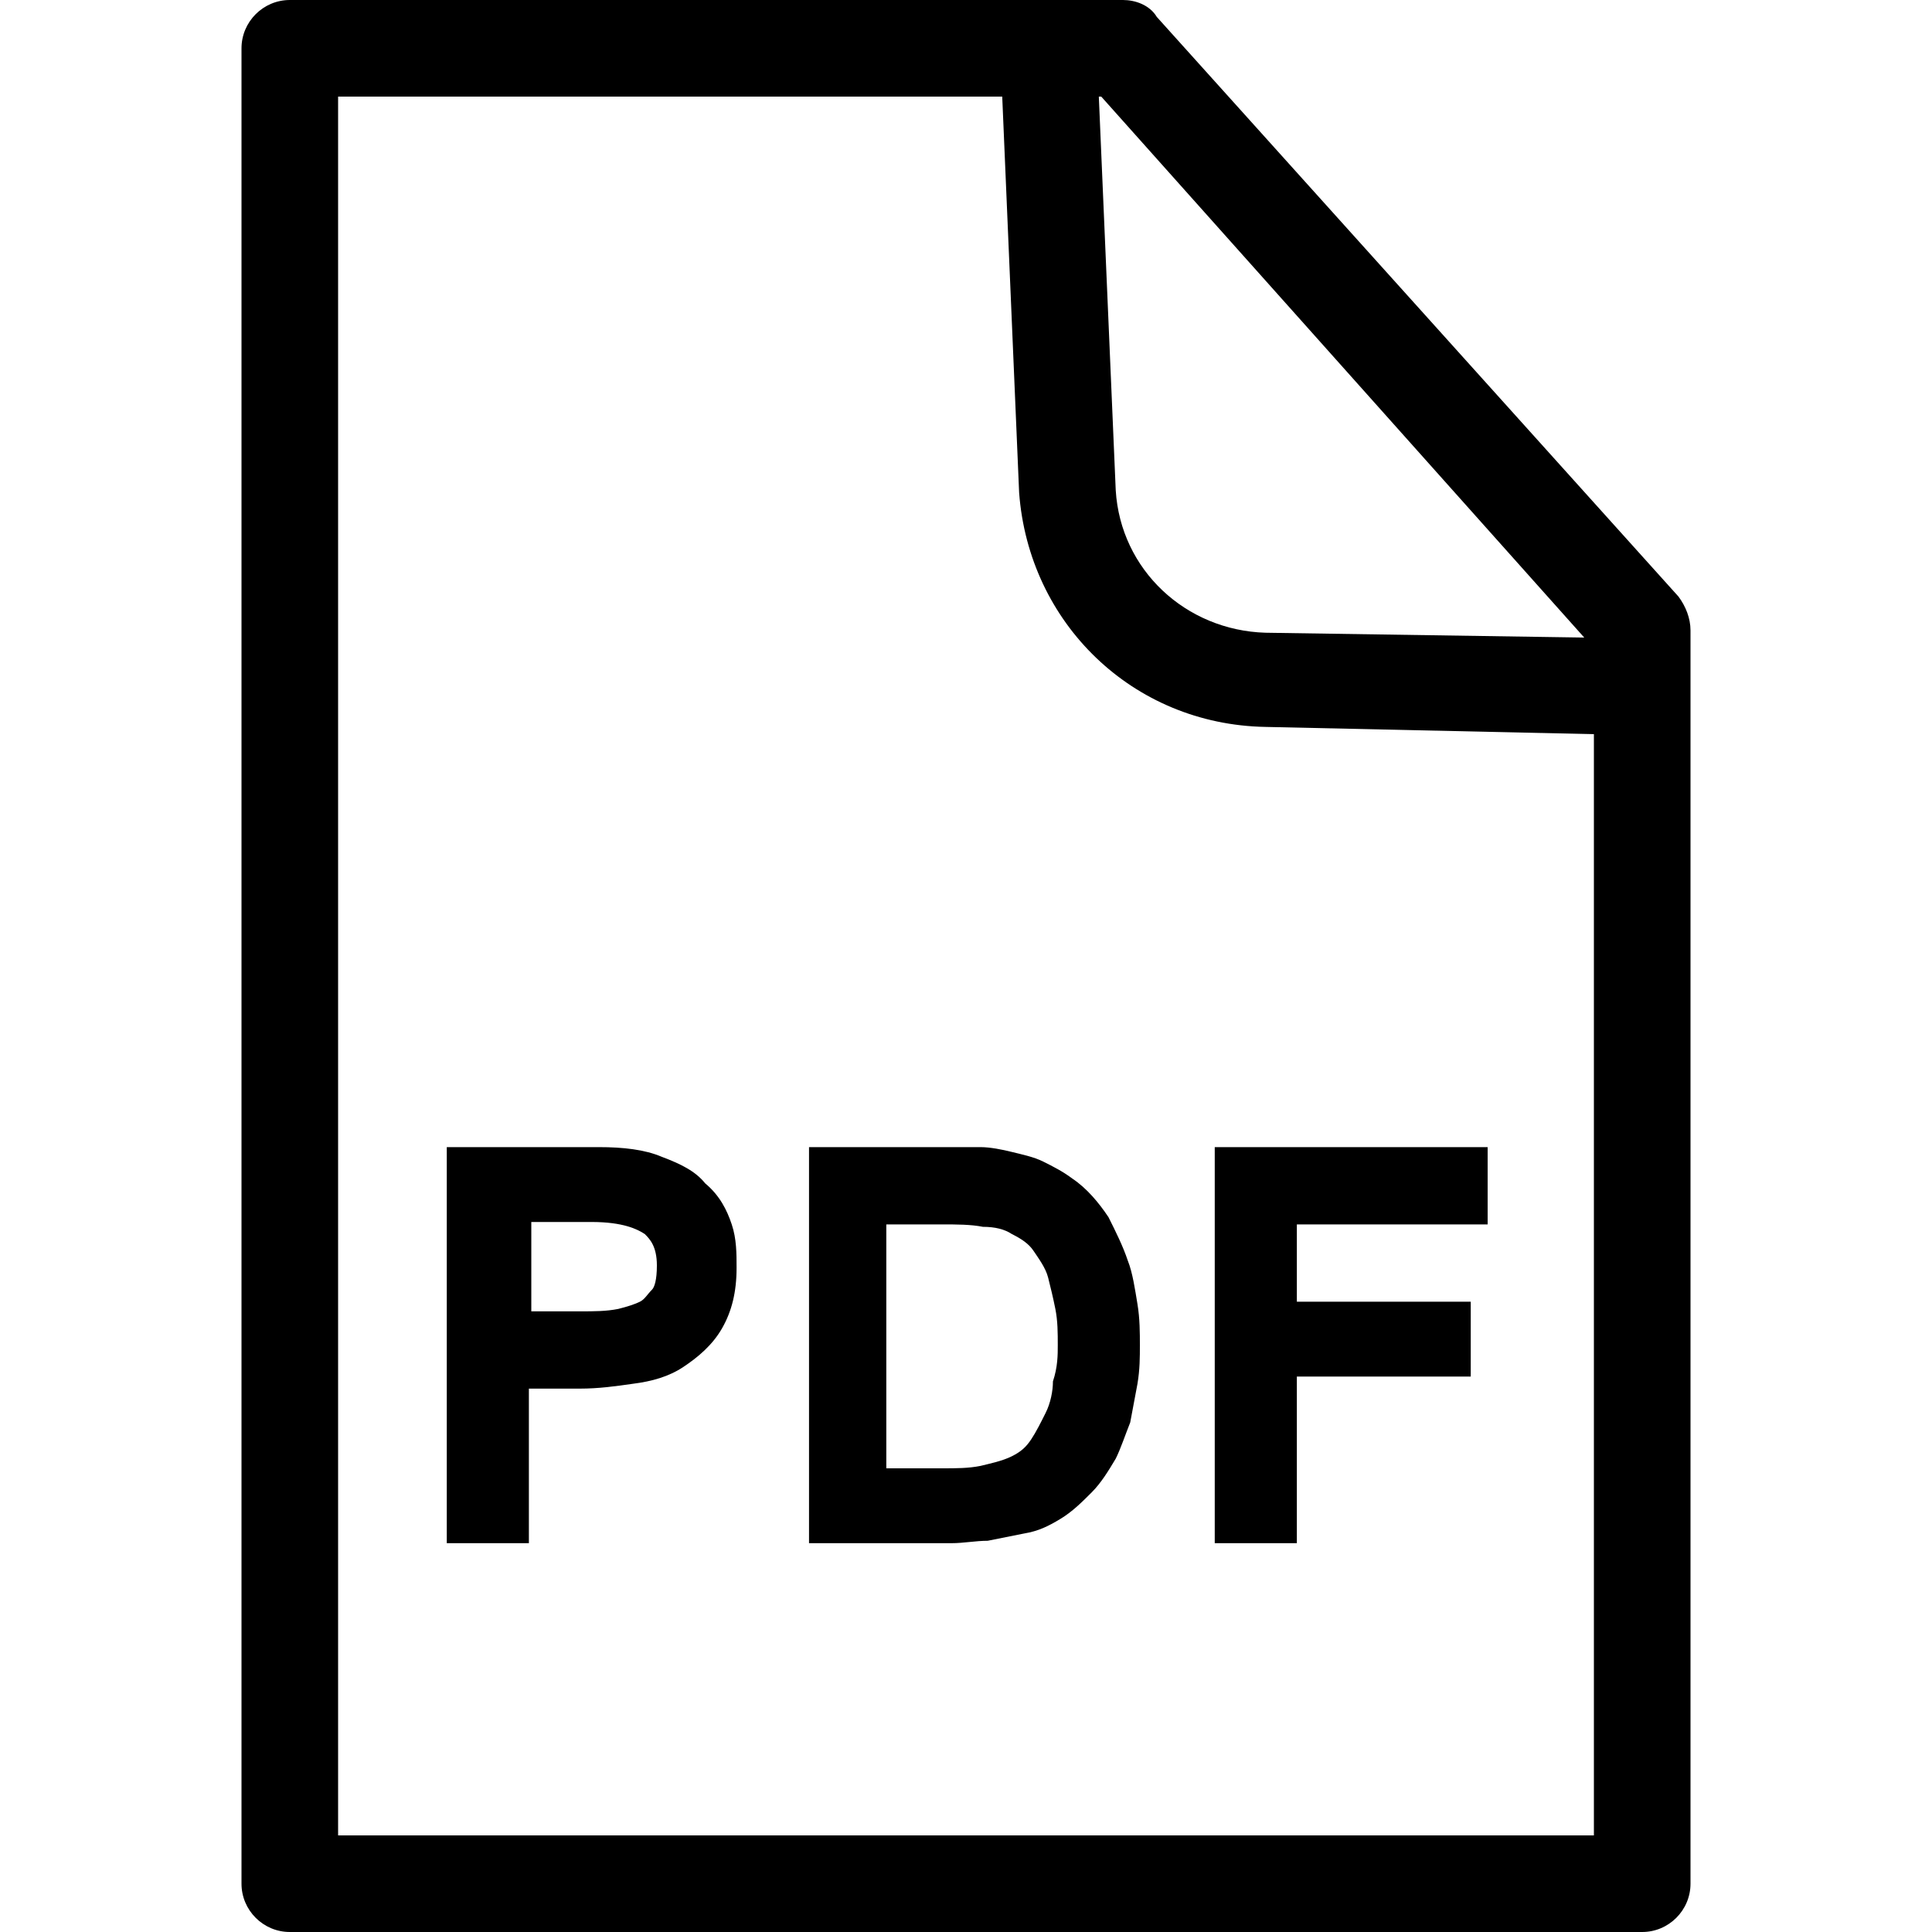 <svg xmlns="http://www.w3.org/2000/svg" viewBox="0 0 80 80"><path d="M53.7 50.7v3.2h7.2V57h-7.2v6.9h-3.4V47.5h11.3v3.2h-7.9zM47.1 54c.1.6.1 1.2.1 1.7s0 1-.1 1.6c-.1.5-.2 1.1-.3 1.6-.2.5-.4 1.1-.6 1.5-.3.5-.6 1-1 1.4-.4.4-.8.8-1.3 1.1-.5.3-.9.5-1.5.6l-1.5.3c-.5 0-1 .1-1.5.1h-5.9V47.5H40.6c.4 0 .9.1 1.3.2s.9.2 1.3.4.8.4 1.2.7c.6.4 1.1 1 1.5 1.6.3.6.6 1.2.8 1.8.2.5.3 1.2.4 1.8zm-3.3 1.7c0-.5 0-1-.1-1.5s-.2-.9-.3-1.3c-.1-.4-.4-.8-.6-1.1-.2-.3-.5-.5-.9-.7-.3-.2-.7-.3-1.2-.3-.5-.1-1.1-.1-1.7-.1h-2.3v10.1H39c.6 0 1.1 0 1.6-.1.4-.1.9-.2 1.3-.4s.6-.4.8-.7c.2-.3.4-.7.6-1.1.2-.4.3-.9.3-1.3.2-.6.2-1.1.2-1.5zm-13.5-5c.2.6.2 1.2.2 1.8 0 1-.2 1.8-.6 2.5-.4.7-1 1.2-1.6 1.6-.6.4-1.3.6-2.1.7-.7.1-1.4.2-2.2.2h-2.1v6.4h-3.4V47.5h6.3c1 0 1.9.1 2.6.4.8.3 1.4.6 1.8 1.1.6.5.9 1.1 1.1 1.7zm-3.1 1.7c0-.8-.3-1.1-.5-1.3-.3-.2-.9-.5-2.2-.5H22v3.7h2c.6 0 1.1 0 1.6-.1.4-.1.7-.2.9-.3.2-.1.3-.3.5-.5.1-.1.2-.4.2-1zm42.3-27.7L47.9.7C47.6.2 47 0 46.5 0H12c-1.1 0-2 .9-2 2v76c0 1.1.9 2 2 2h56c1.1 0 2-.9 2-2V26.1c0-.5-.2-1-.5-1.4zm-3.9 1.7l-13.2-.2c-3.3-.1-6-2.6-6.2-5.9L45.5 4h.1l20 22.4zM14 76V4h27.5l.7 16.4c.4 5.4 4.7 9.6 10.2 9.7l13.6.3V76H14z"/></svg>
